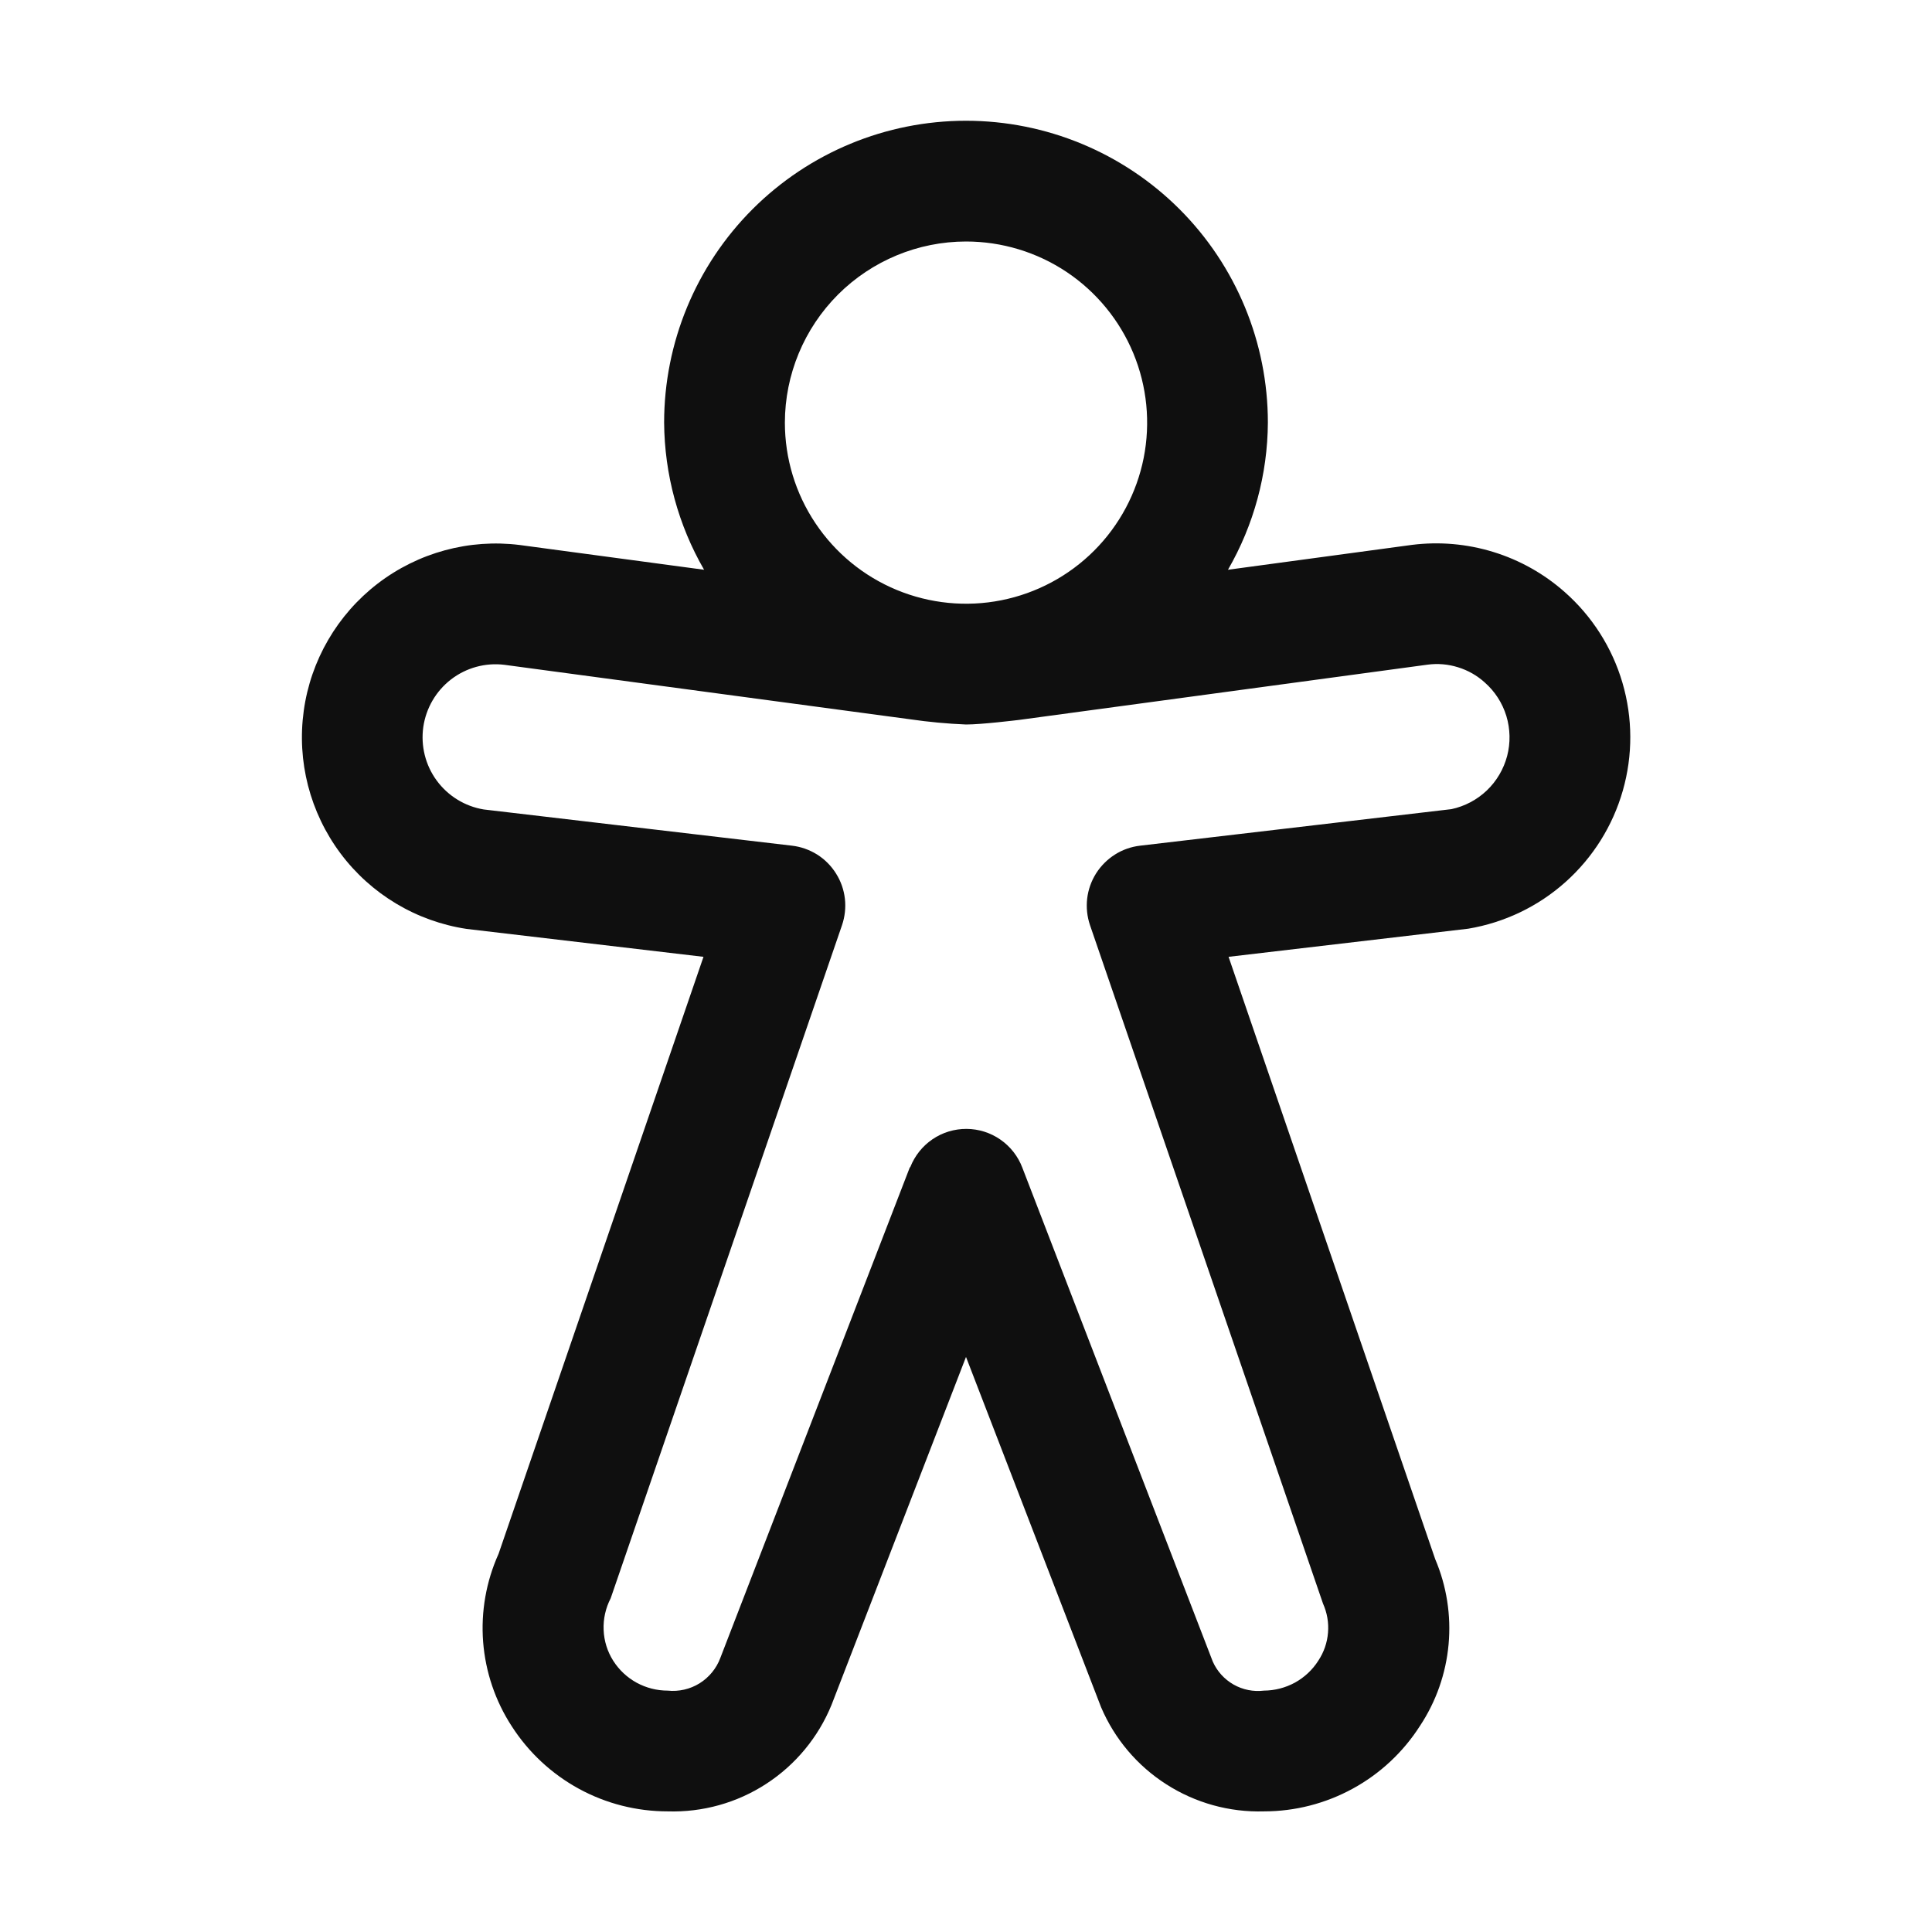 <svg width="32" height="32" viewBox="0 0 32 32" fill="none" xmlns="http://www.w3.org/2000/svg">
<path d="M25.913 9.803C25.571 9.501 25.169 9.276 24.733 9.142C24.298 9.008 23.838 8.968 23.386 9.025L20.339 9.437C20.767 8.696 20.995 7.856 21 7C21 5.674 20.474 4.402 19.536 3.464C18.598 2.527 17.326 2 16 2C14.674 2 13.403 2.527 12.465 3.464C11.527 4.402 11 5.674 11 7C11.006 7.856 11.234 8.696 11.662 9.437L8.609 9.027C7.771 8.922 6.926 9.152 6.256 9.666C5.587 10.18 5.146 10.937 5.031 11.773C4.915 12.609 5.134 13.457 5.639 14.134C6.144 14.81 6.895 15.26 7.73 15.386L11.652 15.848L8.258 25.736C8.052 26.193 7.964 26.694 8.002 27.193C8.041 27.693 8.204 28.175 8.478 28.595C8.756 29.027 9.138 29.382 9.589 29.628C10.04 29.874 10.545 30.002 11.059 30.002C11.637 30.02 12.207 29.861 12.691 29.546C13.176 29.231 13.553 28.775 13.772 28.24L16 22.475L18.237 28.276C18.461 28.802 18.838 29.248 19.32 29.555C19.801 29.863 20.364 30.019 20.935 30.002C21.45 30.002 21.956 29.872 22.407 29.625C22.859 29.378 23.241 29.021 23.518 28.588C23.786 28.184 23.949 27.72 23.993 27.237C24.037 26.755 23.961 26.269 23.771 25.823L20.349 15.848L24.32 15.382C24.919 15.281 25.477 15.014 25.93 14.609C26.383 14.204 26.712 13.68 26.879 13.095C27.046 12.511 27.044 11.892 26.873 11.309C26.702 10.726 26.369 10.204 25.913 9.803ZM16 4C16.594 4 17.174 4.176 17.667 4.505C18.16 4.835 18.545 5.304 18.772 5.852C18.999 6.4 19.058 7.003 18.943 7.585C18.827 8.167 18.541 8.702 18.122 9.121C17.702 9.541 17.168 9.826 16.586 9.942C16.004 10.058 15.4 9.998 14.852 9.771C14.304 9.544 13.836 9.16 13.506 8.666C13.176 8.173 13 7.593 13 7C13.001 6.204 13.318 5.442 13.88 4.879C14.443 4.317 15.205 4.001 16 4ZM24.04 13.402L18.884 14.007C18.736 14.024 18.593 14.074 18.467 14.154C18.341 14.234 18.234 14.341 18.154 14.467C18.075 14.593 18.024 14.736 18.007 14.884C17.99 15.032 18.006 15.183 18.054 15.324L21.913 26.56C21.981 26.712 22.01 26.877 21.996 27.042C21.983 27.207 21.928 27.366 21.836 27.505C21.74 27.657 21.606 27.782 21.449 27.869C21.291 27.955 21.114 28.001 20.934 28.002C20.76 28.023 20.584 27.988 20.431 27.901C20.279 27.814 20.158 27.681 20.087 27.52L16.933 19.34C16.862 19.152 16.735 18.99 16.571 18.876C16.406 18.761 16.21 18.699 16.009 18.698C15.809 18.697 15.612 18.756 15.446 18.869C15.28 18.982 15.152 19.142 15.078 19.329C15.076 19.333 15.07 19.334 15.068 19.339L11.93 27.463C11.865 27.636 11.744 27.783 11.587 27.881C11.429 27.979 11.243 28.021 11.059 28.002C10.88 28.002 10.703 27.957 10.545 27.871C10.388 27.785 10.255 27.661 10.158 27.509C10.06 27.355 10.005 27.179 9.998 26.997C9.99 26.815 10.031 26.634 10.115 26.472L13.946 15.325C13.994 15.184 14.011 15.033 13.994 14.885C13.977 14.737 13.927 14.594 13.847 14.468C13.768 14.341 13.661 14.234 13.535 14.154C13.408 14.075 13.266 14.024 13.117 14.007L8.011 13.407C7.699 13.355 7.42 13.183 7.233 12.928C7.046 12.673 6.967 12.355 7.011 12.042C7.056 11.729 7.221 11.446 7.471 11.253C7.722 11.06 8.038 10.973 8.352 11.011L15.07 11.913C15.378 11.958 15.689 11.987 16 12C16.26 12 16.833 11.929 16.872 11.925L23.644 11.009C23.814 10.986 23.986 11.001 24.149 11.052C24.312 11.102 24.463 11.187 24.59 11.302C24.759 11.45 24.884 11.643 24.95 11.859C25.015 12.074 25.02 12.304 24.963 12.522C24.905 12.74 24.789 12.937 24.626 13.093C24.463 13.248 24.26 13.355 24.04 13.402Z" fill="#0F0F0F"/>
</svg>
